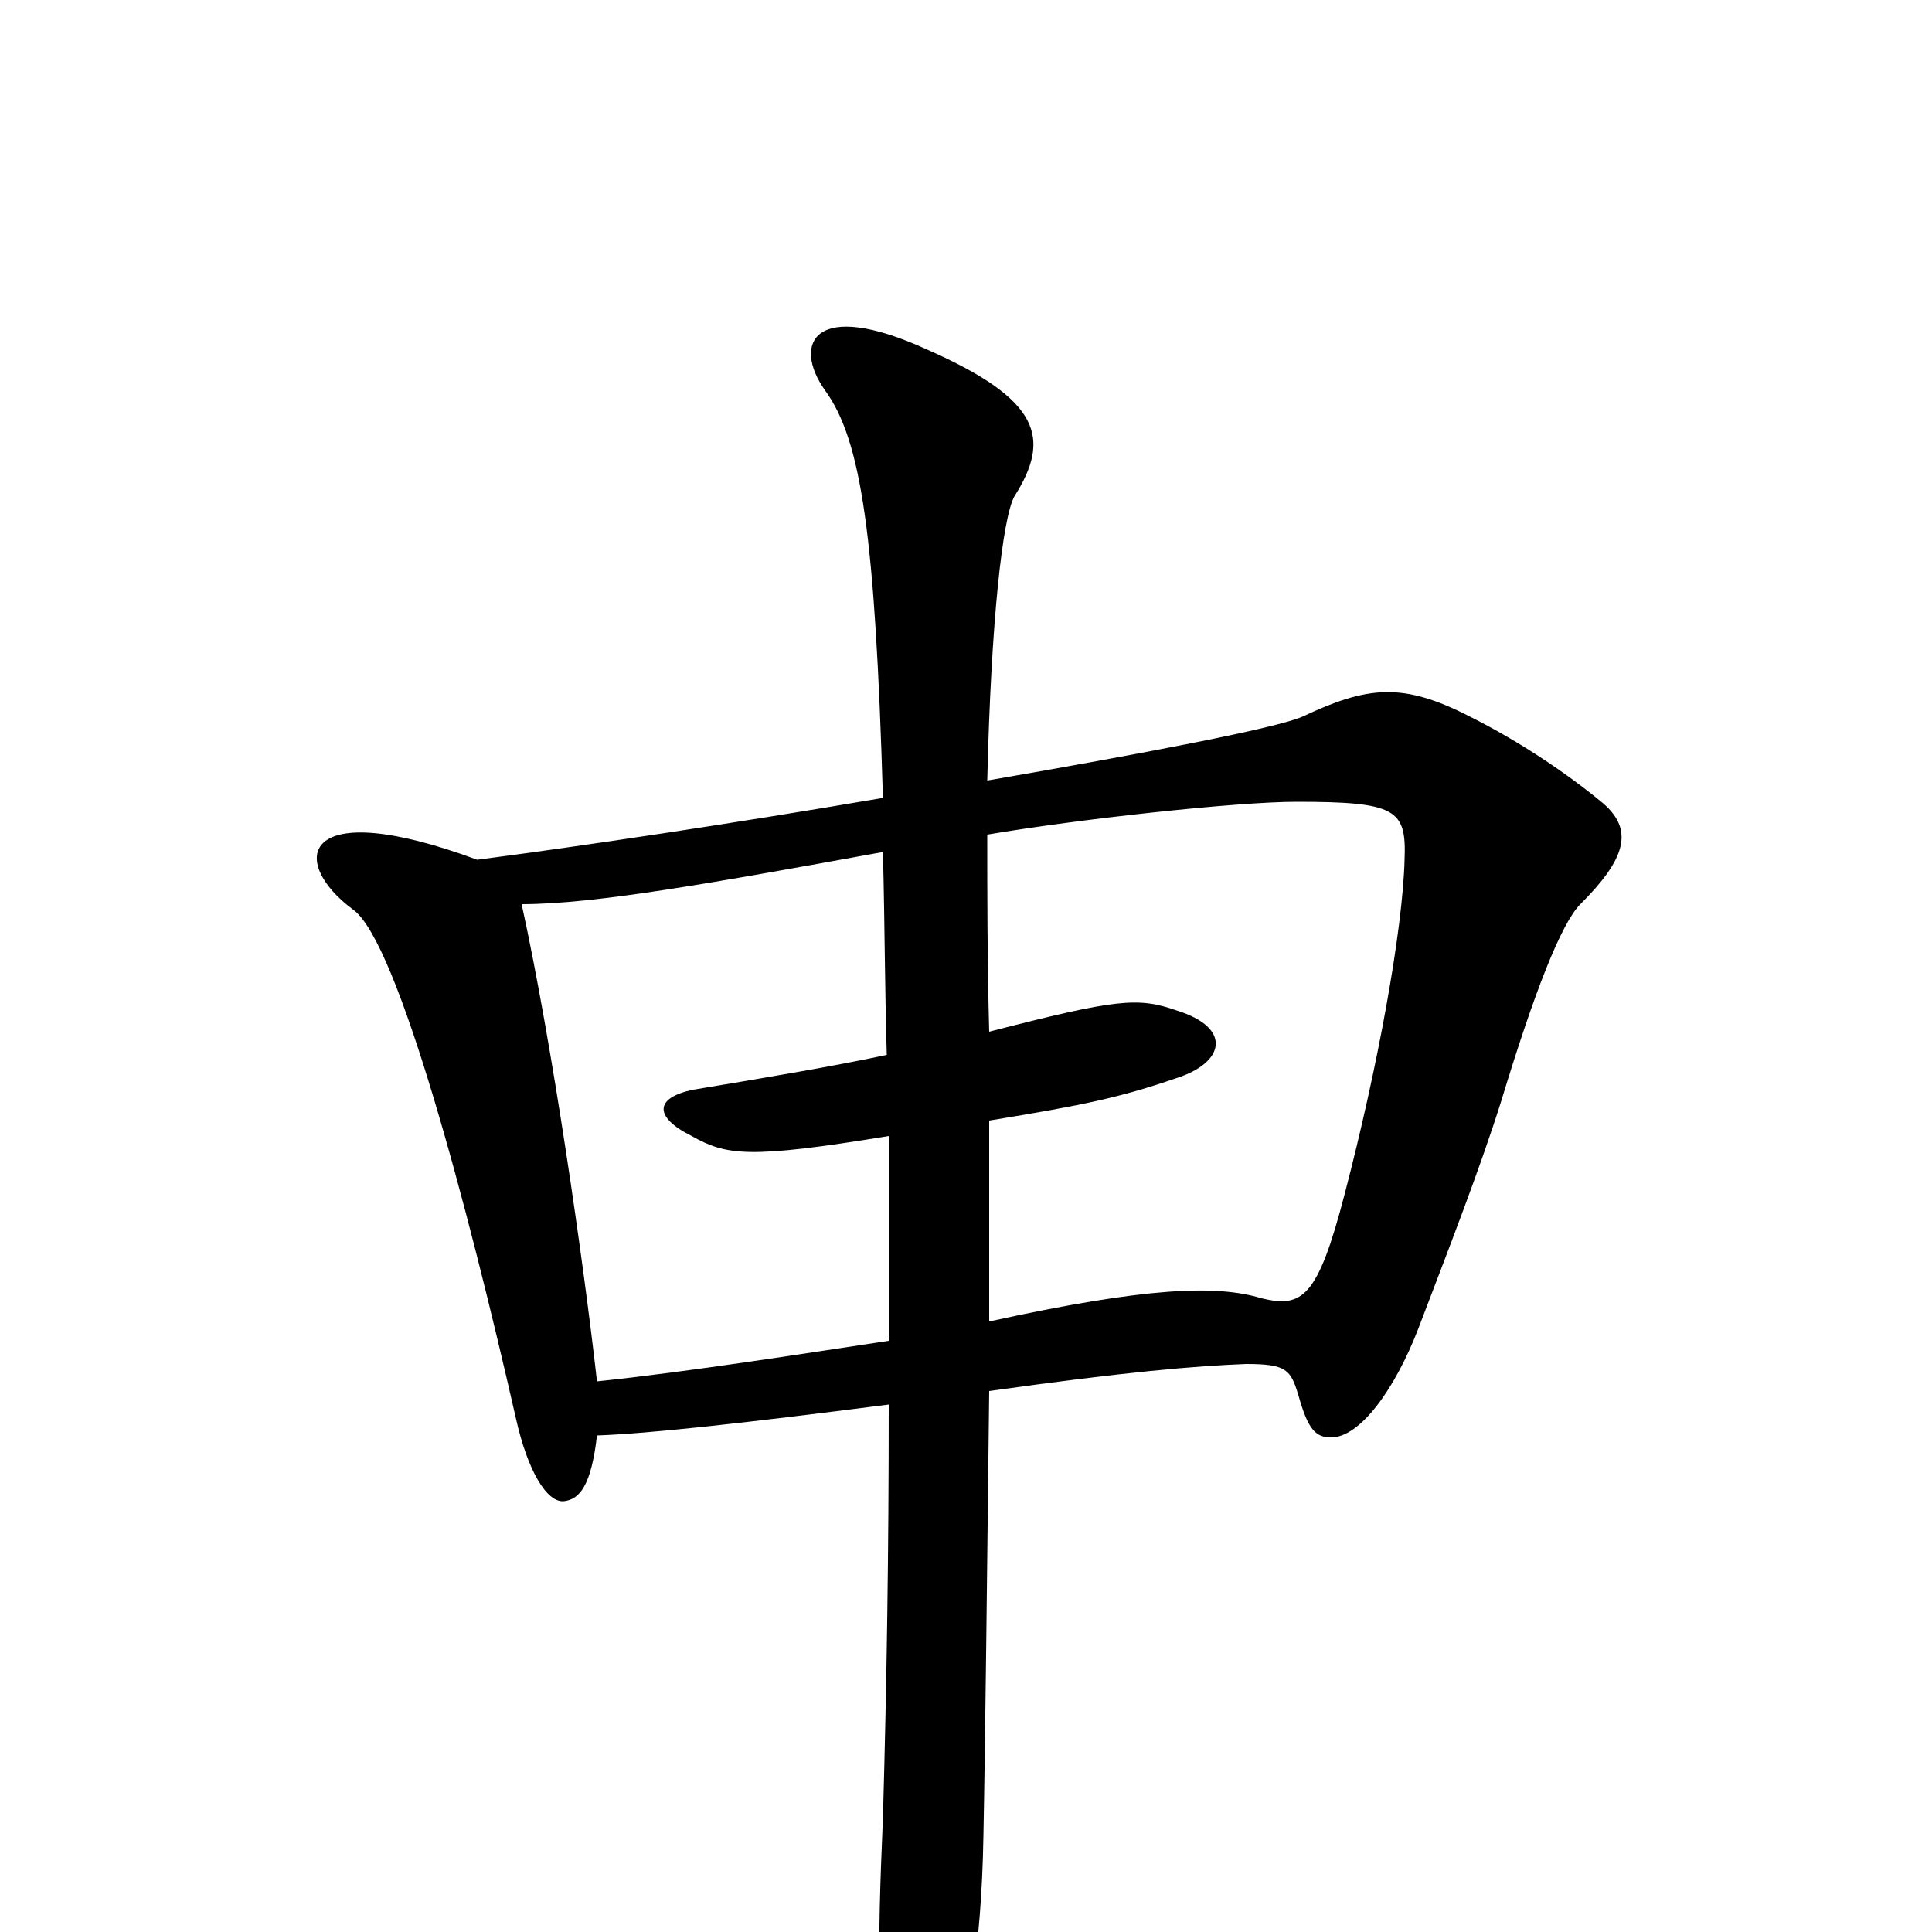 <svg xmlns="http://www.w3.org/2000/svg" viewBox="0 -1000 1000 1000">
	<path fill="#000000" d="M830 -584C812 -599 787 -616 761 -629C726 -647 708 -645 674 -629C660 -623 592 -610 511 -596C513 -680 519 -732 525 -743C544 -773 539 -793 480 -819C421 -846 410 -822 427 -798C446 -772 453 -722 457 -587C381 -574 301 -562 247 -555C155 -589 149 -554 183 -529C206 -512 242 -376 267 -266C273 -239 283 -222 292 -223C300 -224 306 -231 309 -257C336 -258 382 -263 460 -273C460 -196 459 -130 457 -59C454 11 454 37 462 79C466 104 479 107 491 76C501 48 508 8 509 -49C510 -99 511 -194 512 -280C583 -290 619 -293 645 -294C666 -294 668 -291 672 -278C677 -260 681 -256 689 -256C704 -256 722 -281 734 -312C750 -354 766 -395 777 -430C794 -486 808 -522 818 -532C841 -555 846 -570 830 -584ZM727 -555C726 -518 713 -447 696 -382C682 -328 674 -323 653 -328C630 -335 594 -334 512 -316C512 -358 512 -394 512 -420C561 -428 580 -432 609 -442C634 -450 638 -468 609 -477C589 -484 578 -483 512 -466C511 -503 511 -538 511 -568C558 -576 640 -585 671 -585C723 -585 728 -581 727 -555ZM460 -306C420 -300 357 -290 309 -285C302 -347 286 -459 270 -532C308 -532 369 -543 457 -559C458 -520 458 -485 459 -454C431 -448 395 -442 359 -436C339 -432 338 -422 358 -412C376 -402 387 -400 460 -412C460 -374 460 -340 460 -306Z"/>
</svg>